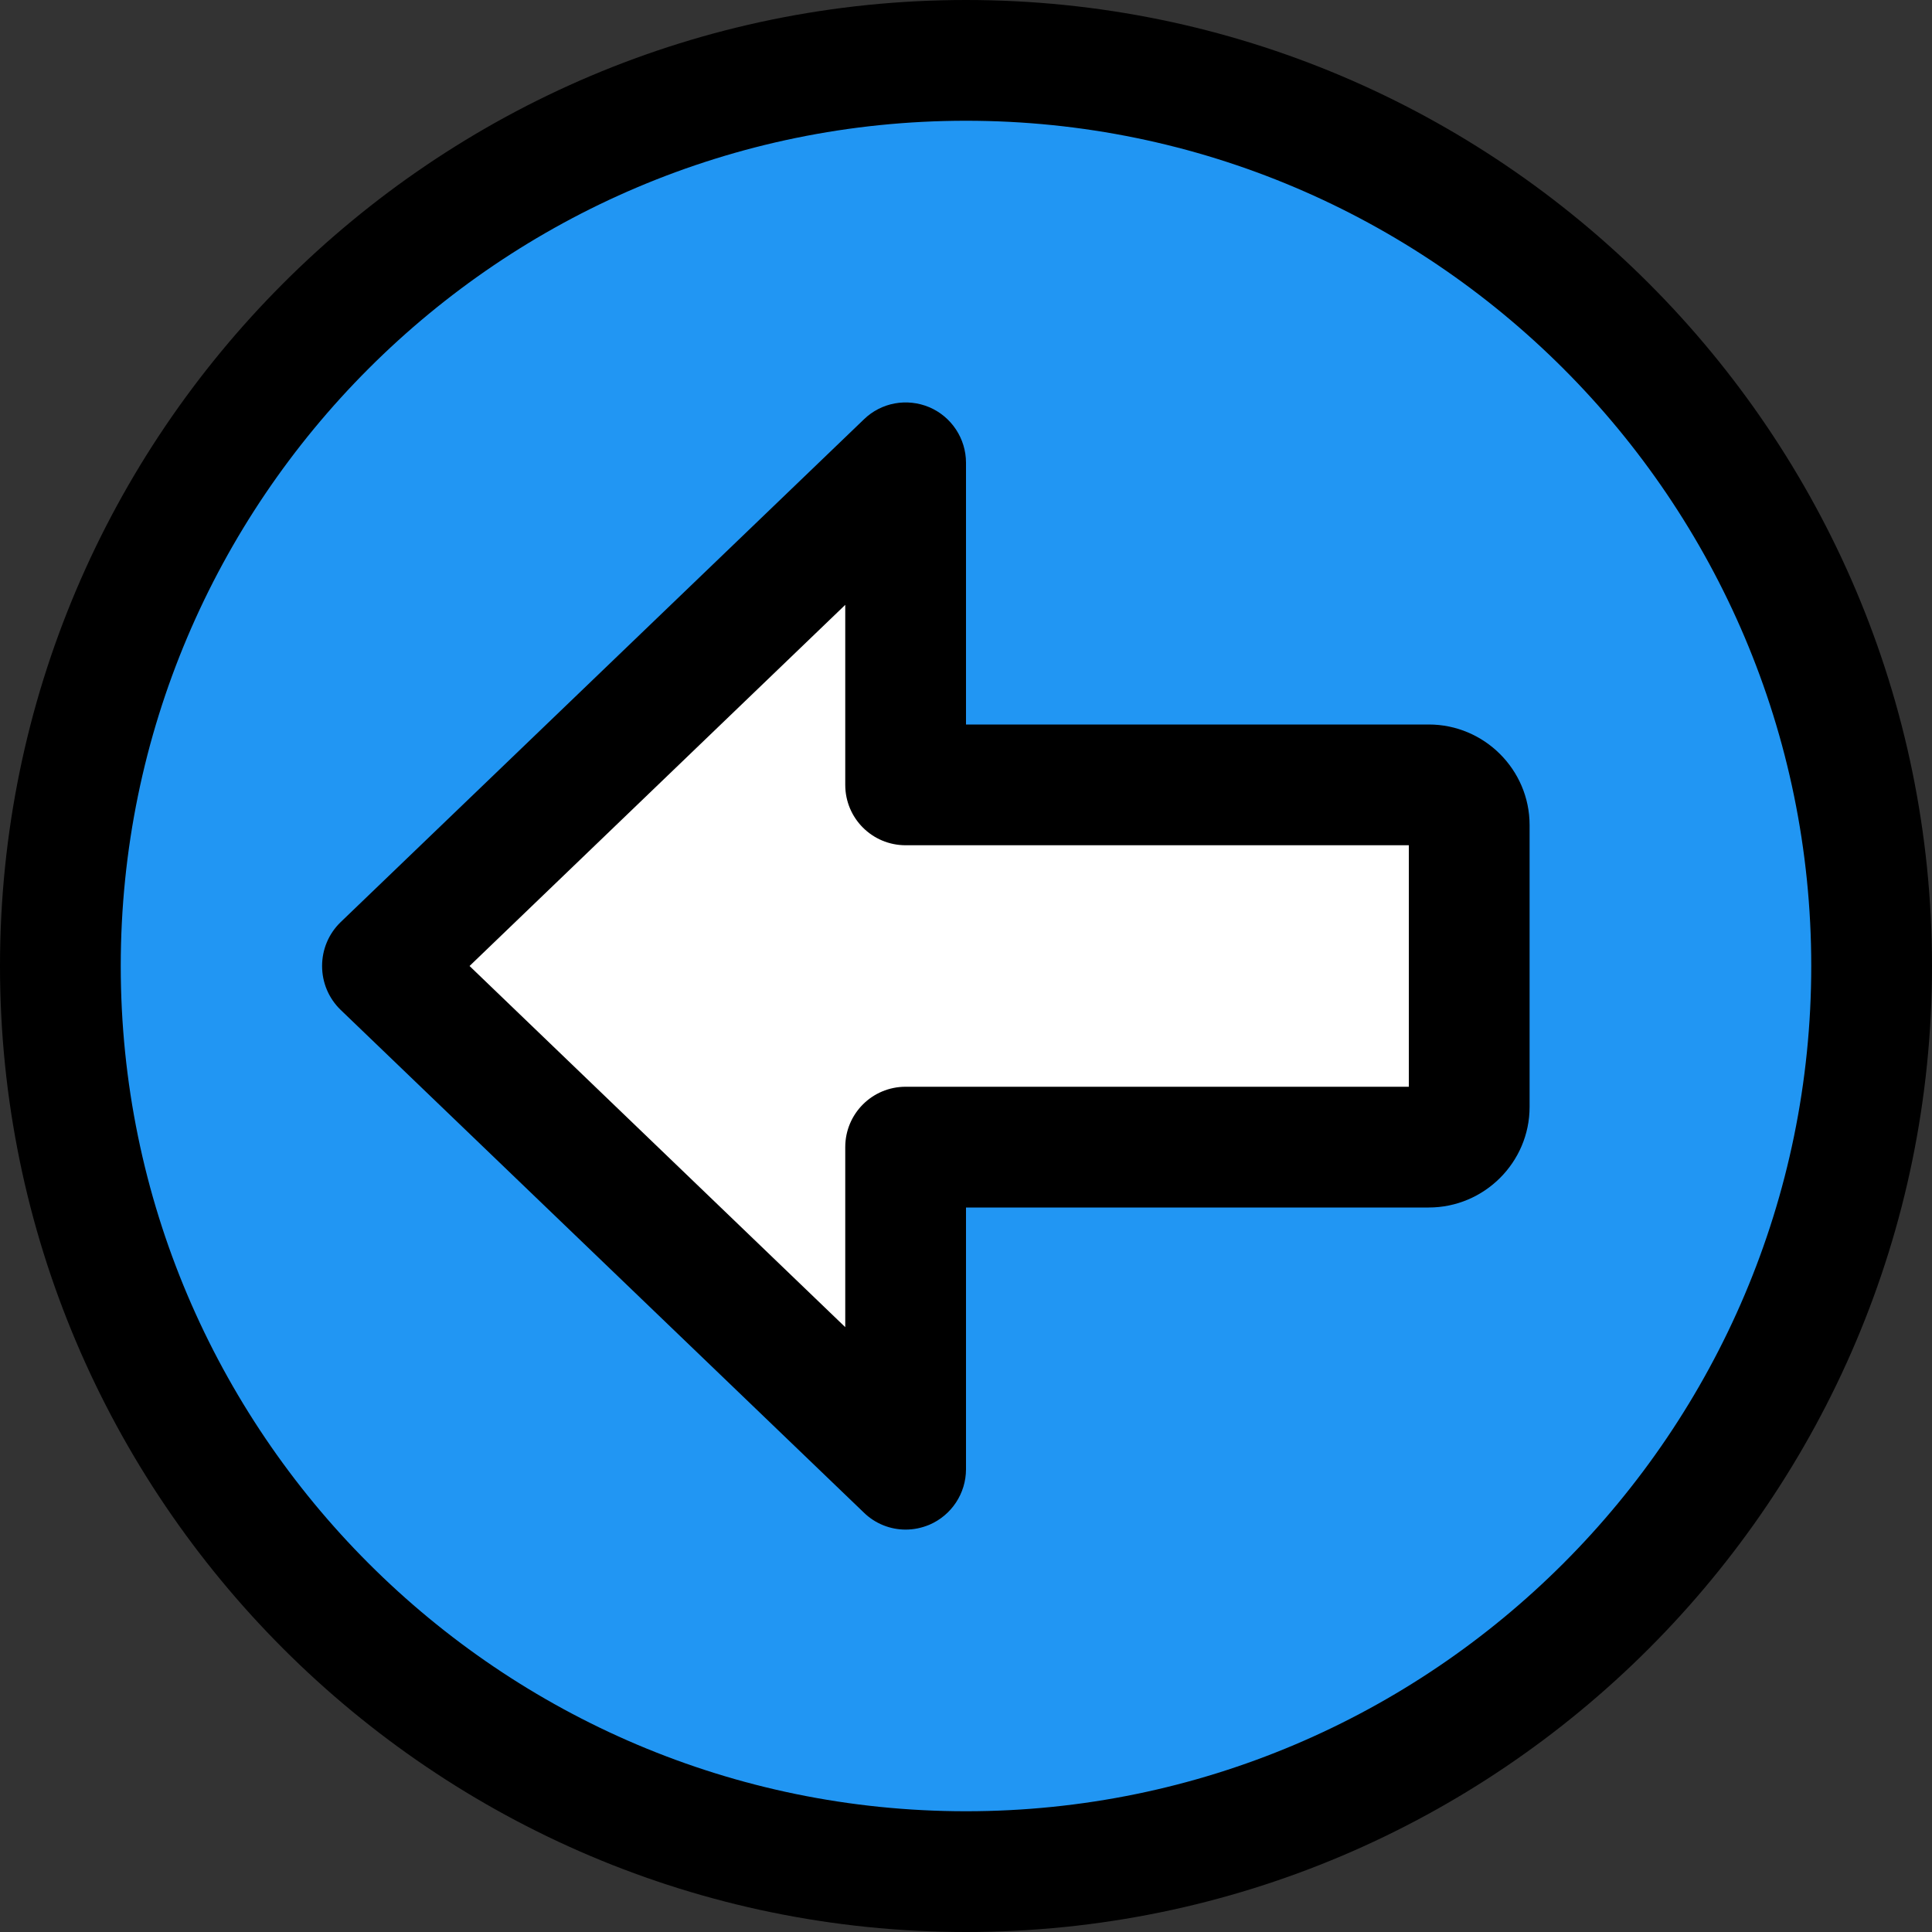 <?xml version="1.0" encoding="UTF-8"?>
<svg xmlns="http://www.w3.org/2000/svg" xmlns:xlink="http://www.w3.org/1999/xlink" width="28pt" height="28pt" viewBox="0 0 28 28" version="1.1">
<rect x="0" y="0" width="28" height="28" fill="#333333" stroke="none"/>
<g id="surface1">
<path style=" stroke:none;fill-rule:nonzero;fill:rgb(12.941%,58.824%,95.294%);fill-opacity:1;" d="M 14 0.875 C 6.762 0.875 0.875 6.762 0.875 14 C 0.875 21.238 6.762 27.125 14 27.125 C 21.238 27.125 27.125 21.238 27.125 14 C 27.125 6.762 21.238 0.875 14 0.875 Z M 14 0.875 "/>
<path style=" stroke:none;fill-rule:nonzero;fill:rgb(100%,100%,100%);fill-opacity:1;" d="M 20.707 11.375 L 13.125 11.375 L 13.125 6.707 L 5.543 14 L 13.125 21.293 L 13.125 16.625 L 20.707 16.625 C 21.035 16.625 21.293 16.367 21.293 16.043 L 21.293 11.957 C 21.293 11.633 21.035 11.375 20.707 11.375 Z M 20.707 11.375 "/>
<path style=" stroke:none;fill-rule:nonzero;fill:rgb(0%,0%,0%);fill-opacity:1;" d="M 13.125 22.168 C 12.902 22.168 12.684 22.082 12.52 21.922 L 4.934 14.633 C 4.762 14.465 4.668 14.238 4.668 14 C 4.668 13.762 4.762 13.535 4.934 13.367 L 12.52 6.078 C 12.773 5.832 13.145 5.766 13.469 5.902 C 13.789 6.039 14 6.355 14 6.707 L 14 10.5 L 20.707 10.5 C 21.512 10.5 22.168 11.156 22.168 11.957 L 22.168 16.043 C 22.168 16.844 21.512 17.5 20.707 17.5 L 14 17.5 L 14 21.293 C 14 21.645 13.789 21.961 13.469 22.098 C 13.355 22.145 13.242 22.168 13.125 22.168 Z M 6.805 14 L 12.25 19.234 L 12.25 16.625 C 12.25 16.141 12.641 15.75 13.125 15.75 L 20.418 15.75 L 20.418 12.25 L 13.125 12.25 C 12.641 12.25 12.25 11.859 12.25 11.375 L 12.25 8.766 Z M 6.805 14 "/>
<path style=" stroke:none;fill-rule:nonzero;fill:rgb(0%,0%,0%);fill-opacity:1;" d="M 14 28 C 6.281 28 0 21.719 0 14 C 0 6.281 6.281 0 14 0 C 21.719 0 28 6.281 28 14 C 28 21.719 21.719 28 14 28 Z M 14 1.75 C 7.246 1.75 1.75 7.246 1.75 14 C 1.75 20.754 7.246 26.25 14 26.25 C 20.754 26.25 26.25 20.754 26.25 14 C 26.25 7.246 20.754 1.75 14 1.75 Z M 14 1.75 "/>
</g>
</svg>
